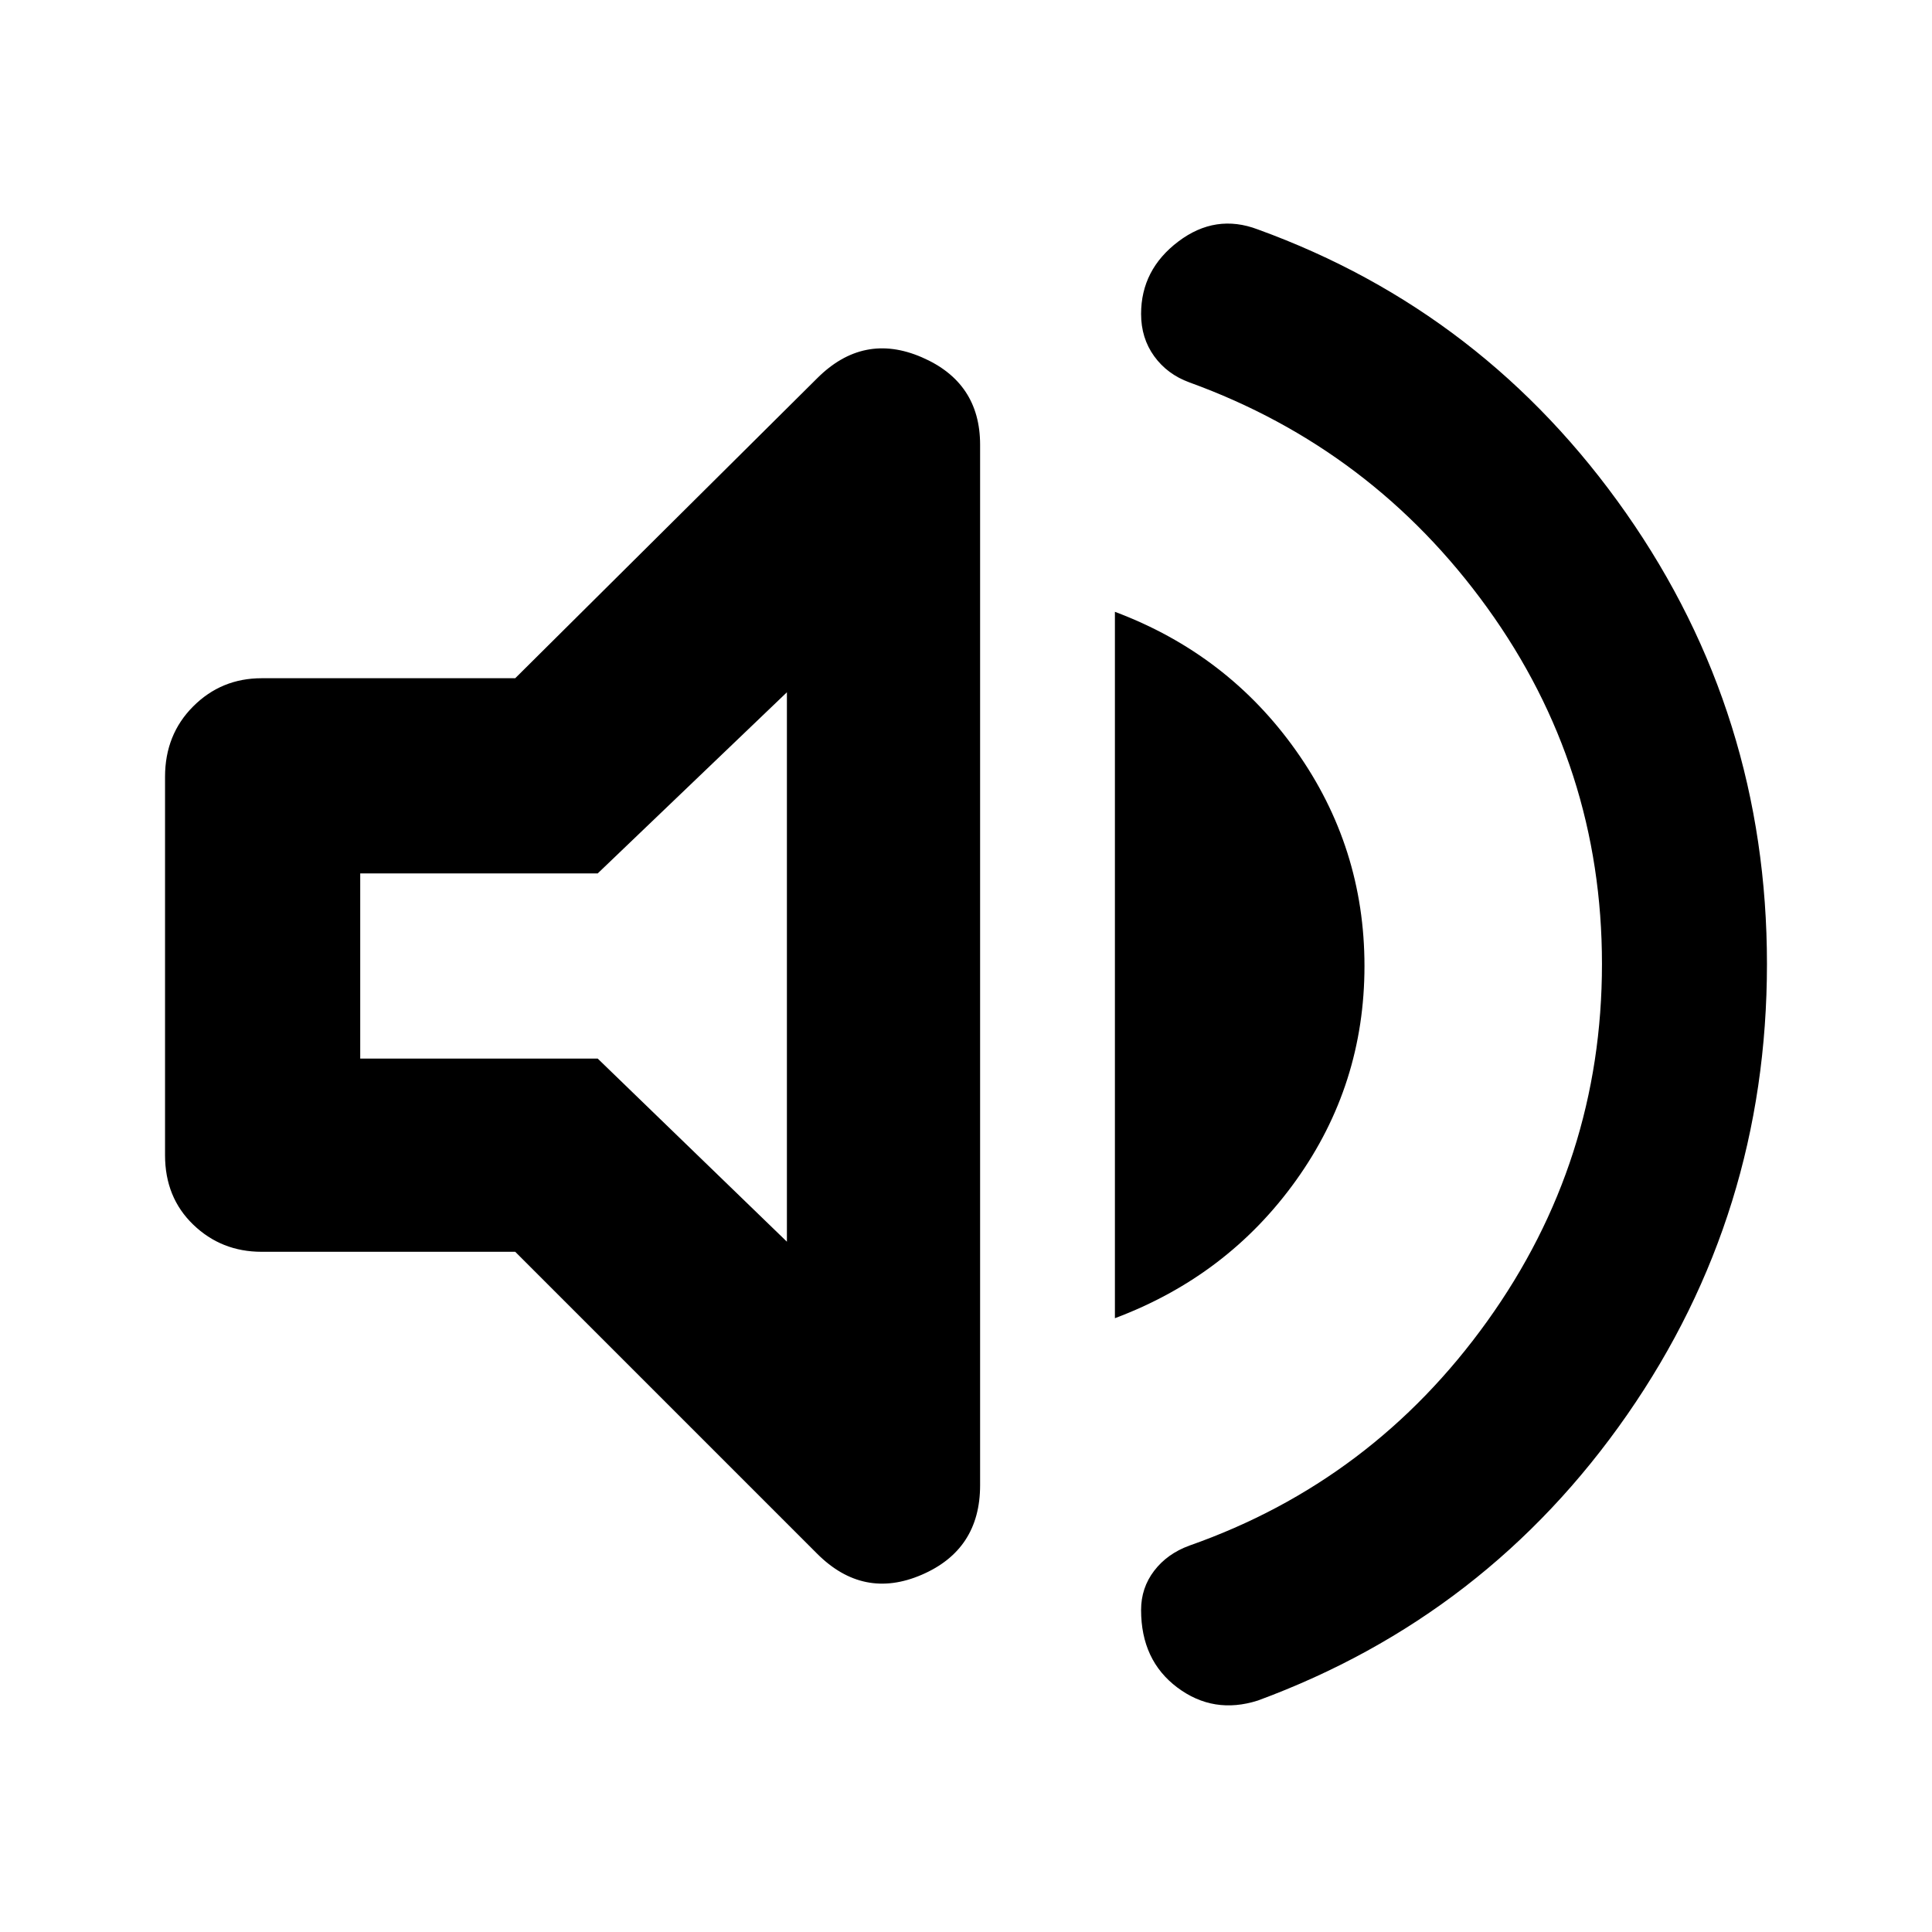 <svg xmlns="http://www.w3.org/2000/svg" height="40" width="40"><path d="M26.042 35.208q-.917.292-1.667-.27-.75-.563-.75-1.605 0-.458.271-.812.271-.354.729-.521 3.792-1.333 6.167-4.646 2.375-3.312 2.375-7.396 0-4.083-2.375-7.375-2.375-3.291-6.167-4.666-.458-.167-.729-.542-.271-.375-.271-.875 0-.917.771-1.5t1.646-.25q4.708 1.708 7.625 5.875 2.916 4.167 2.916 9.333 0 5.167-2.895 9.334-2.896 4.166-7.646 5.916ZM5.417 25.917q-.834 0-1.417-.563-.583-.562-.583-1.437v-7.834q0-.875.583-1.458t1.417-.583h5.25l6.25-6.209q.958-.958 2.166-.437 1.209.521 1.209 1.812V30.75q0 1.333-1.209 1.854-1.208.521-2.166-.437l-6.25-6.25Zm17.666 1.375V12.667q2.334.875 3.75 2.875 1.417 2 1.417 4.458t-1.417 4.438q-1.416 1.979-3.75 2.854Zm-6.791-12.959-3.917 3.75H7.458v3.834h4.917l3.917 3.791ZM12.583 20Z"/></svg>